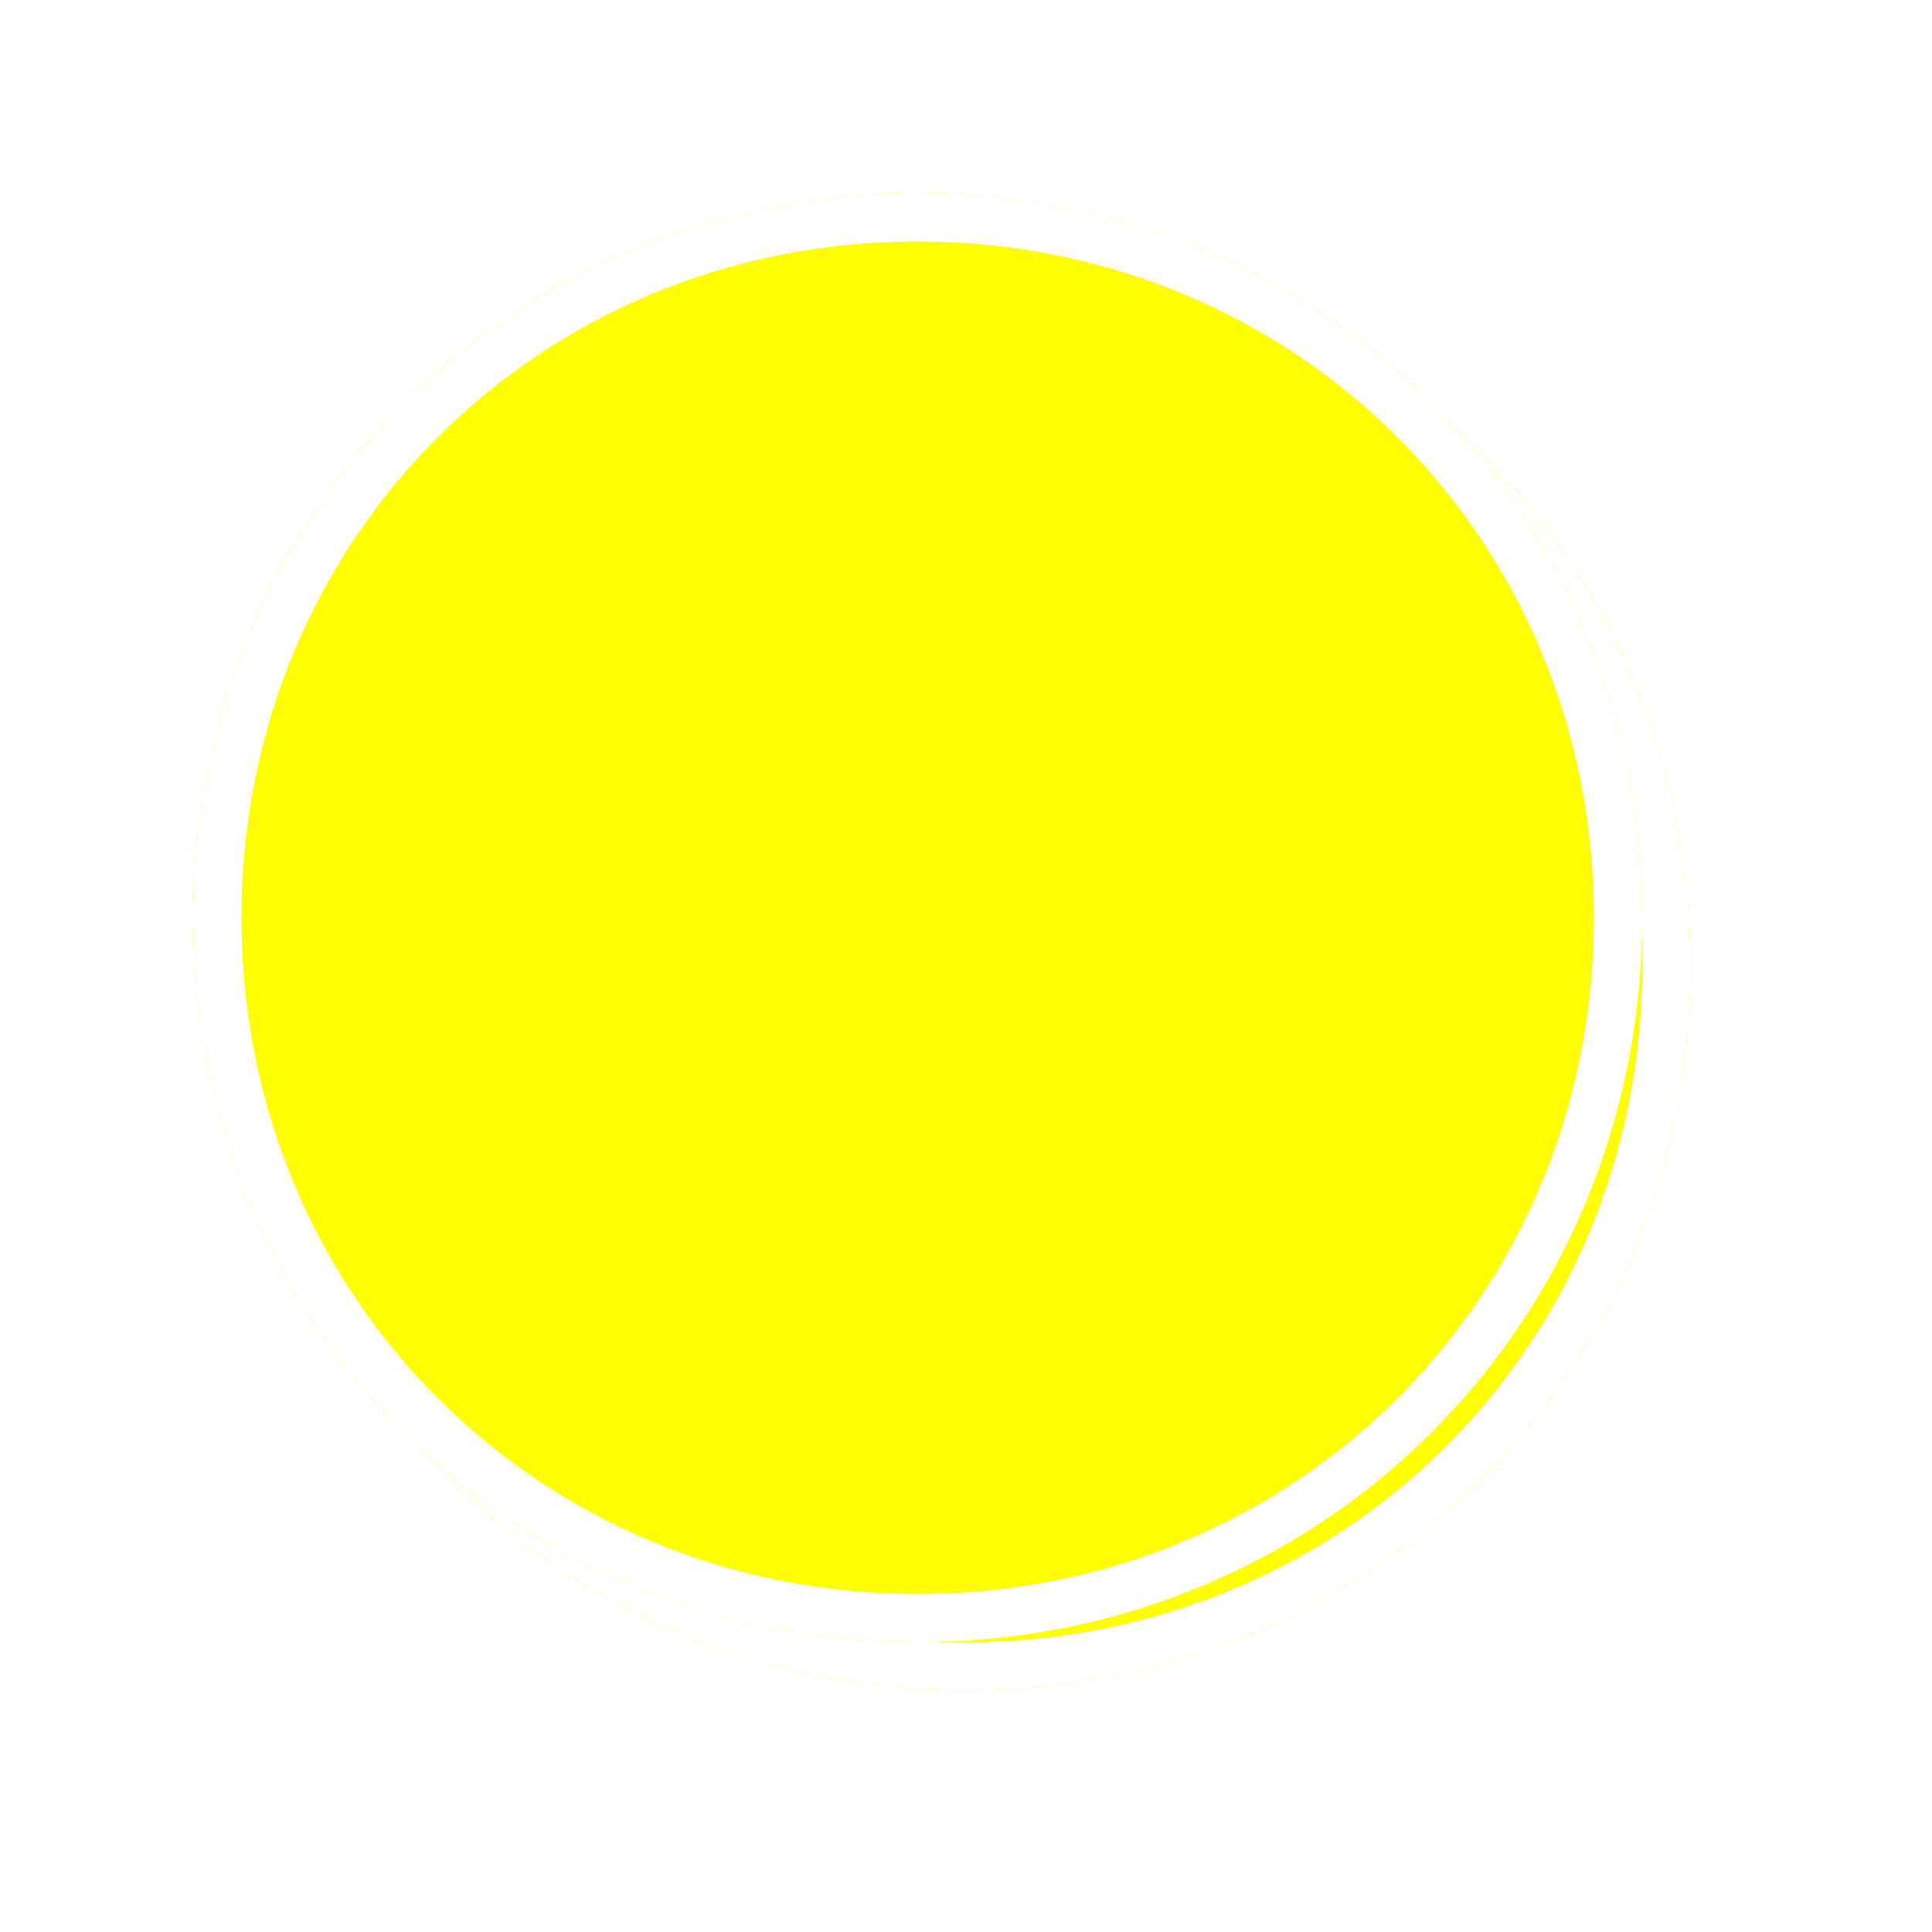 ﻿<?xml version="1.0" encoding="utf-8"?>
<svg version="1.1" xmlns:xlink="http://www.w3.org/1999/xlink" width="40px" height="40px" xmlns="http://www.w3.org/2000/svg">
  <defs>
    <filter x="4043px" y="1222px" width="40px" height="40px" filterUnits="userSpaceOnUse" id="filter8">
      <feOffset dx="1" dy="1" in="SourceAlpha" result="shadowOffsetInner" />
      <feGaussianBlur stdDeviation="2.5" in="shadowOffsetInner" result="shadowGaussian" />
      <feComposite in2="shadowGaussian" operator="atop" in="SourceAlpha" result="shadowComposite" />
      <feColorMatrix type="matrix" values="0 0 0 0 0  0 0 0 0 0  0 0 0 0 0  0 0 0 0.698 0  " in="shadowComposite" />
    </filter>
    <g id="widget9">
      <path d="M 4062 1226  C 4070.4 1226  4077 1232.6  4077 1241  C 4077 1249.4  4070.4 1256  4062 1256  C 4053.6 1256  4047 1249.4  4047 1241  C 4047 1232.6  4053.6 1226  4062 1226  Z " fill-rule="nonzero" fill="#ffff00" stroke="none" />
      <path d="M 4062 1226.5  C 4070.12 1226.5  4076.5 1232.88  4076.5 1241  C 4076.5 1249.12  4070.12 1255.5  4062 1255.5  C 4053.88 1255.5  4047.5 1249.12  4047.5 1241  C 4047.5 1232.88  4053.88 1226.5  4062 1226.5  Z " stroke-width="1" stroke="#ffffff" fill="none" />
    </g>
  </defs>
  <g transform="matrix(1 0 0 1 -4043 -1222 )">
    <use xlink:href="#widget9" filter="url(#filter8)" />
    <use xlink:href="#widget9" />
  </g>
</svg>